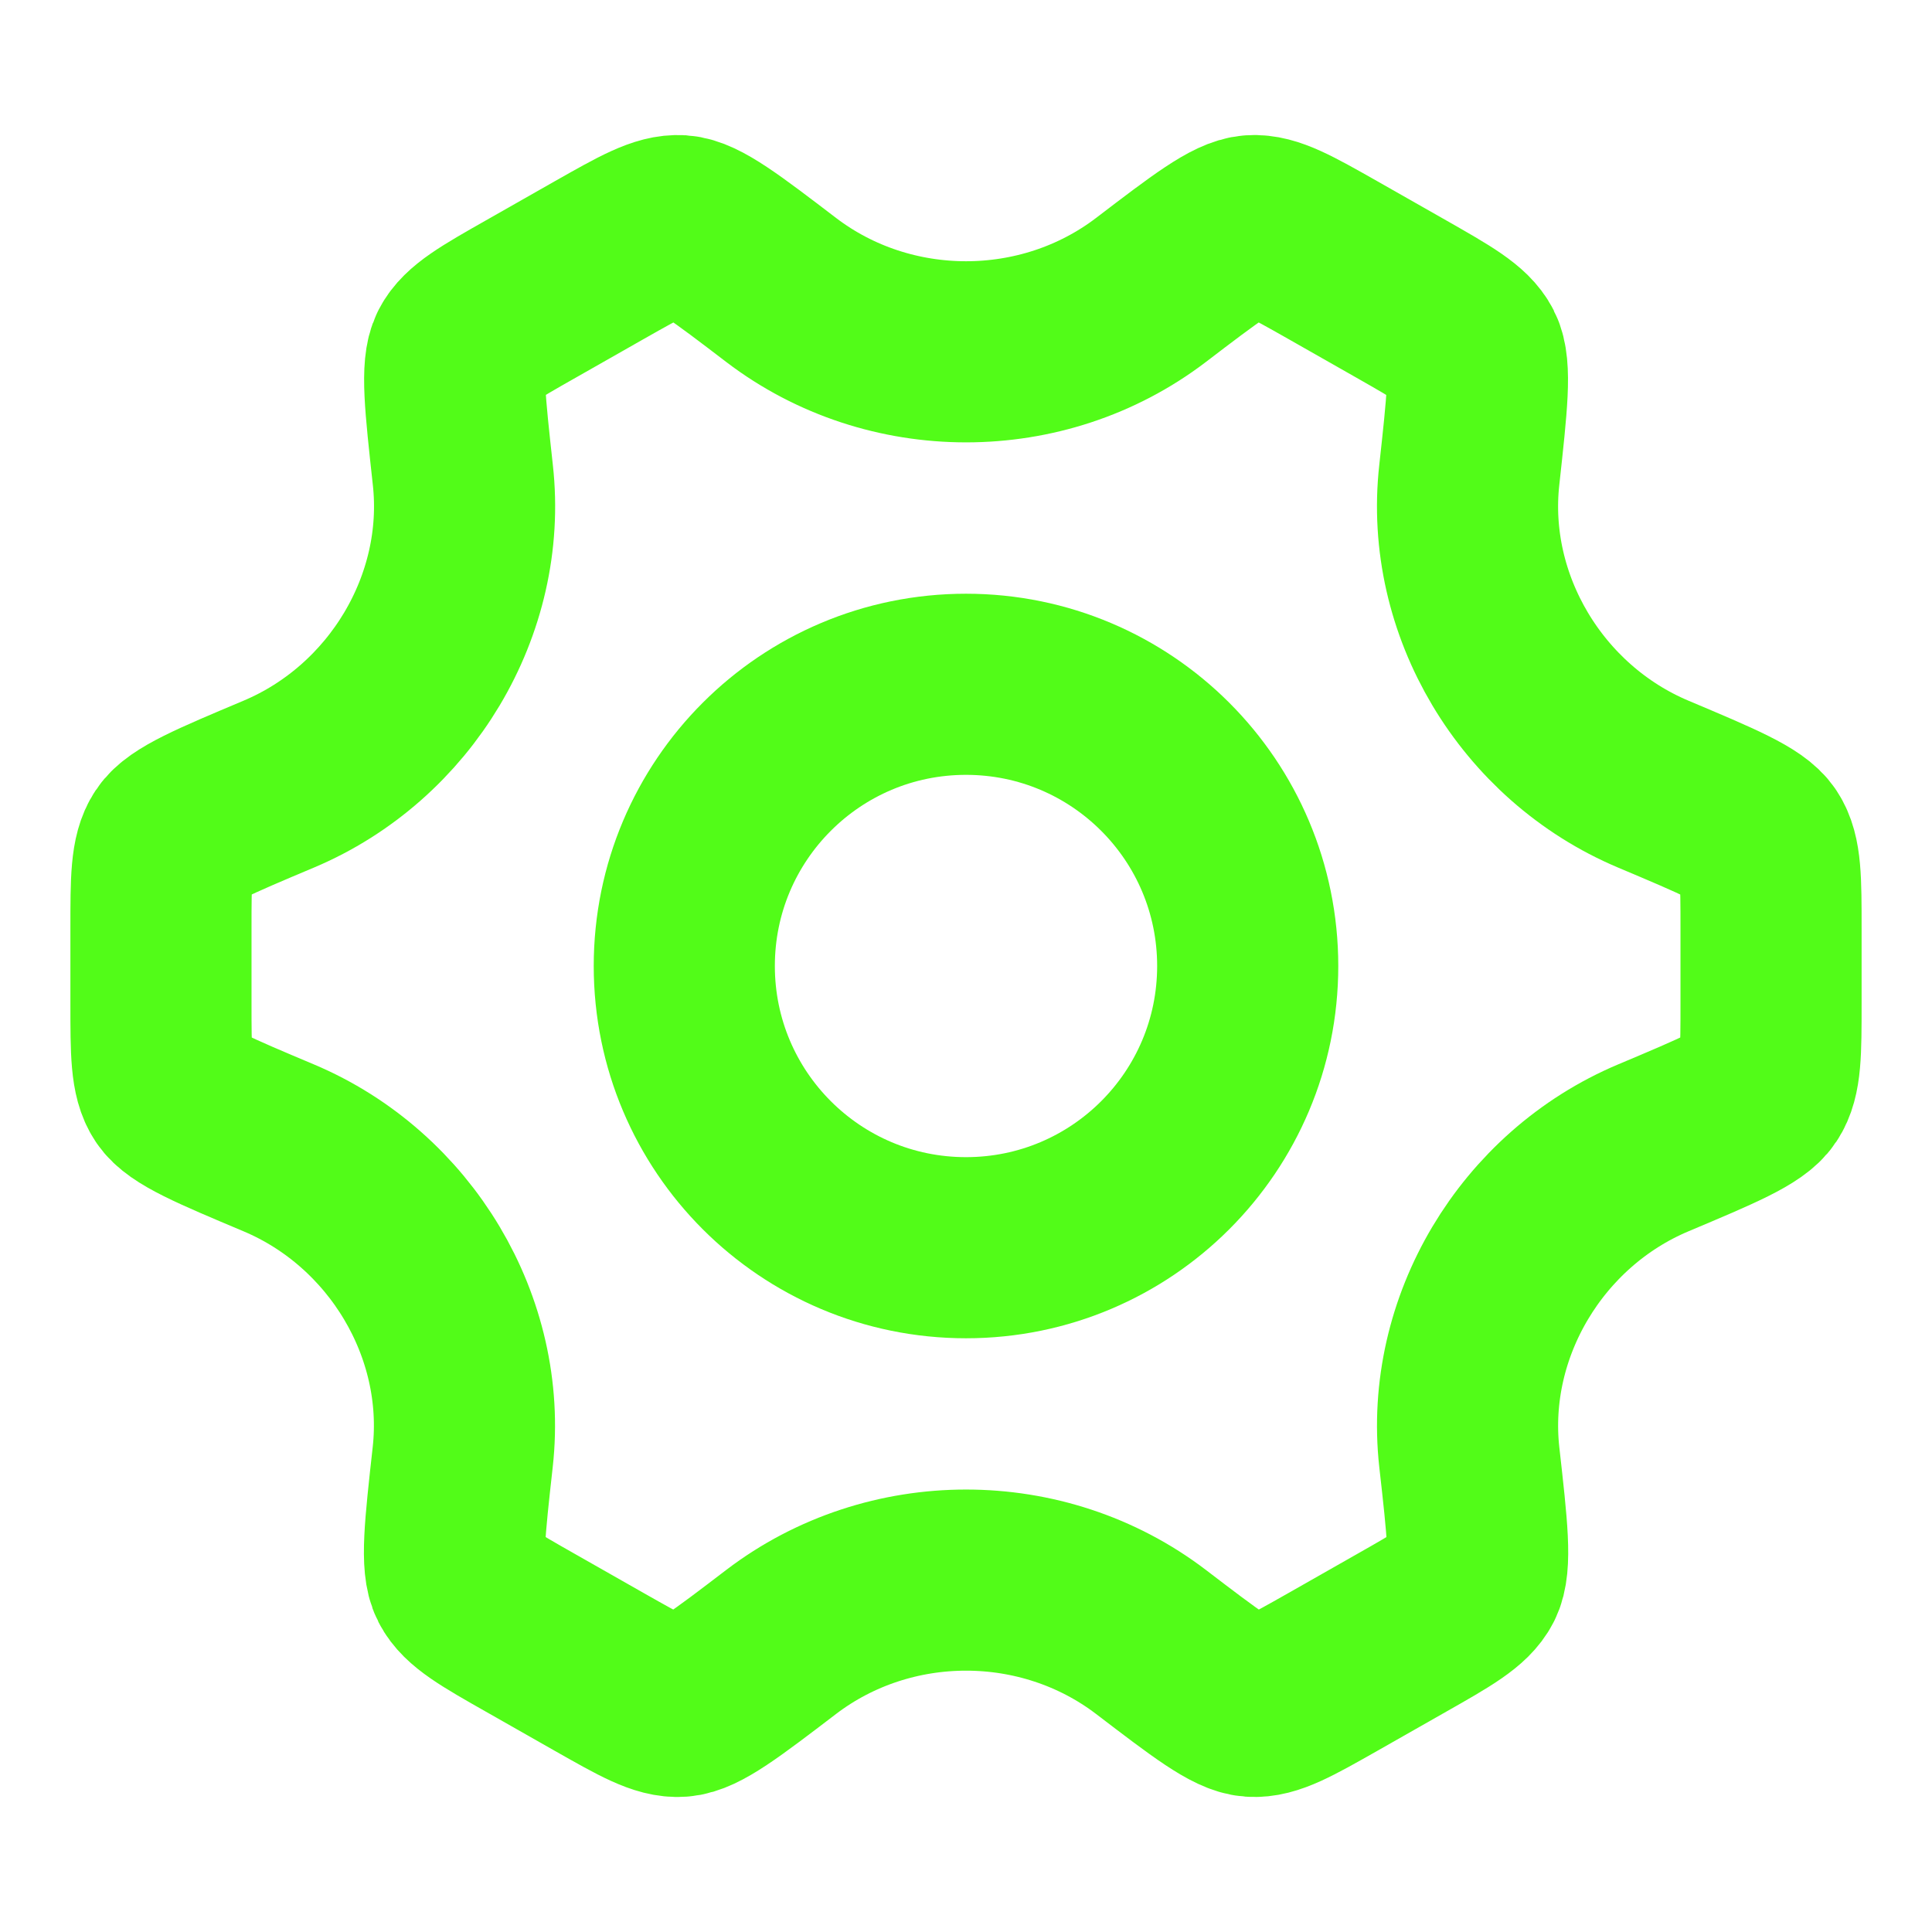 <svg width="16" height="16" viewBox="0 0 16 16" fill="none" xmlns="http://www.w3.org/2000/svg">
<path d="M10.333 8C10.333 9.289 9.289 10.333 8 10.333C6.711 10.333 5.667 9.289 5.667 8C5.667 6.711 6.711 5.667 8 5.667C9.289 5.667 10.333 6.711 10.333 8Z" stroke="#52FC18" stroke-width="1.5"/>
<path d="M13.692 9.506C14.231 9.279 14.5 9.166 14.583 9.04C14.667 8.914 14.667 8.713 14.667 8.311V7.689C14.667 7.287 14.667 7.086 14.583 6.96C14.5 6.834 14.23 6.721 13.692 6.494C12.683 6.069 12.048 5.01 12.168 3.933C12.233 3.339 12.266 3.042 12.198 2.908C12.13 2.775 11.955 2.676 11.606 2.477L11.036 2.153C10.69 1.957 10.517 1.859 10.367 1.869C10.217 1.879 9.988 2.053 9.531 2.402C8.636 3.084 7.365 3.084 6.47 2.402C6.013 2.053 5.784 1.879 5.634 1.869C5.484 1.859 5.311 1.957 4.965 2.153L4.395 2.477C4.046 2.675 3.871 2.775 3.803 2.908C3.735 3.042 3.768 3.339 3.833 3.933C3.953 5.01 3.317 6.069 2.308 6.494C1.769 6.721 1.5 6.834 1.417 6.96C1.333 7.086 1.333 7.287 1.333 7.689V8.311C1.333 8.713 1.333 8.915 1.417 9.04C1.5 9.166 1.769 9.279 2.308 9.506C3.317 9.931 3.952 10.991 3.832 12.067C3.766 12.661 3.733 12.958 3.802 13.092C3.87 13.225 4.045 13.325 4.394 13.523L4.964 13.847C5.31 14.043 5.483 14.142 5.633 14.131C5.783 14.121 6.012 13.947 6.469 13.598C7.365 12.915 8.636 12.915 9.532 13.598C9.989 13.947 10.217 14.121 10.367 14.131C10.517 14.142 10.691 14.043 11.037 13.847L11.607 13.523C11.956 13.325 12.131 13.225 12.199 13.092C12.268 12.958 12.235 12.661 12.168 12.067C12.049 10.991 12.683 9.931 13.692 9.506Z" stroke="#52FC18" stroke-width="1.5" stroke-linecap="round"/>
</svg>
